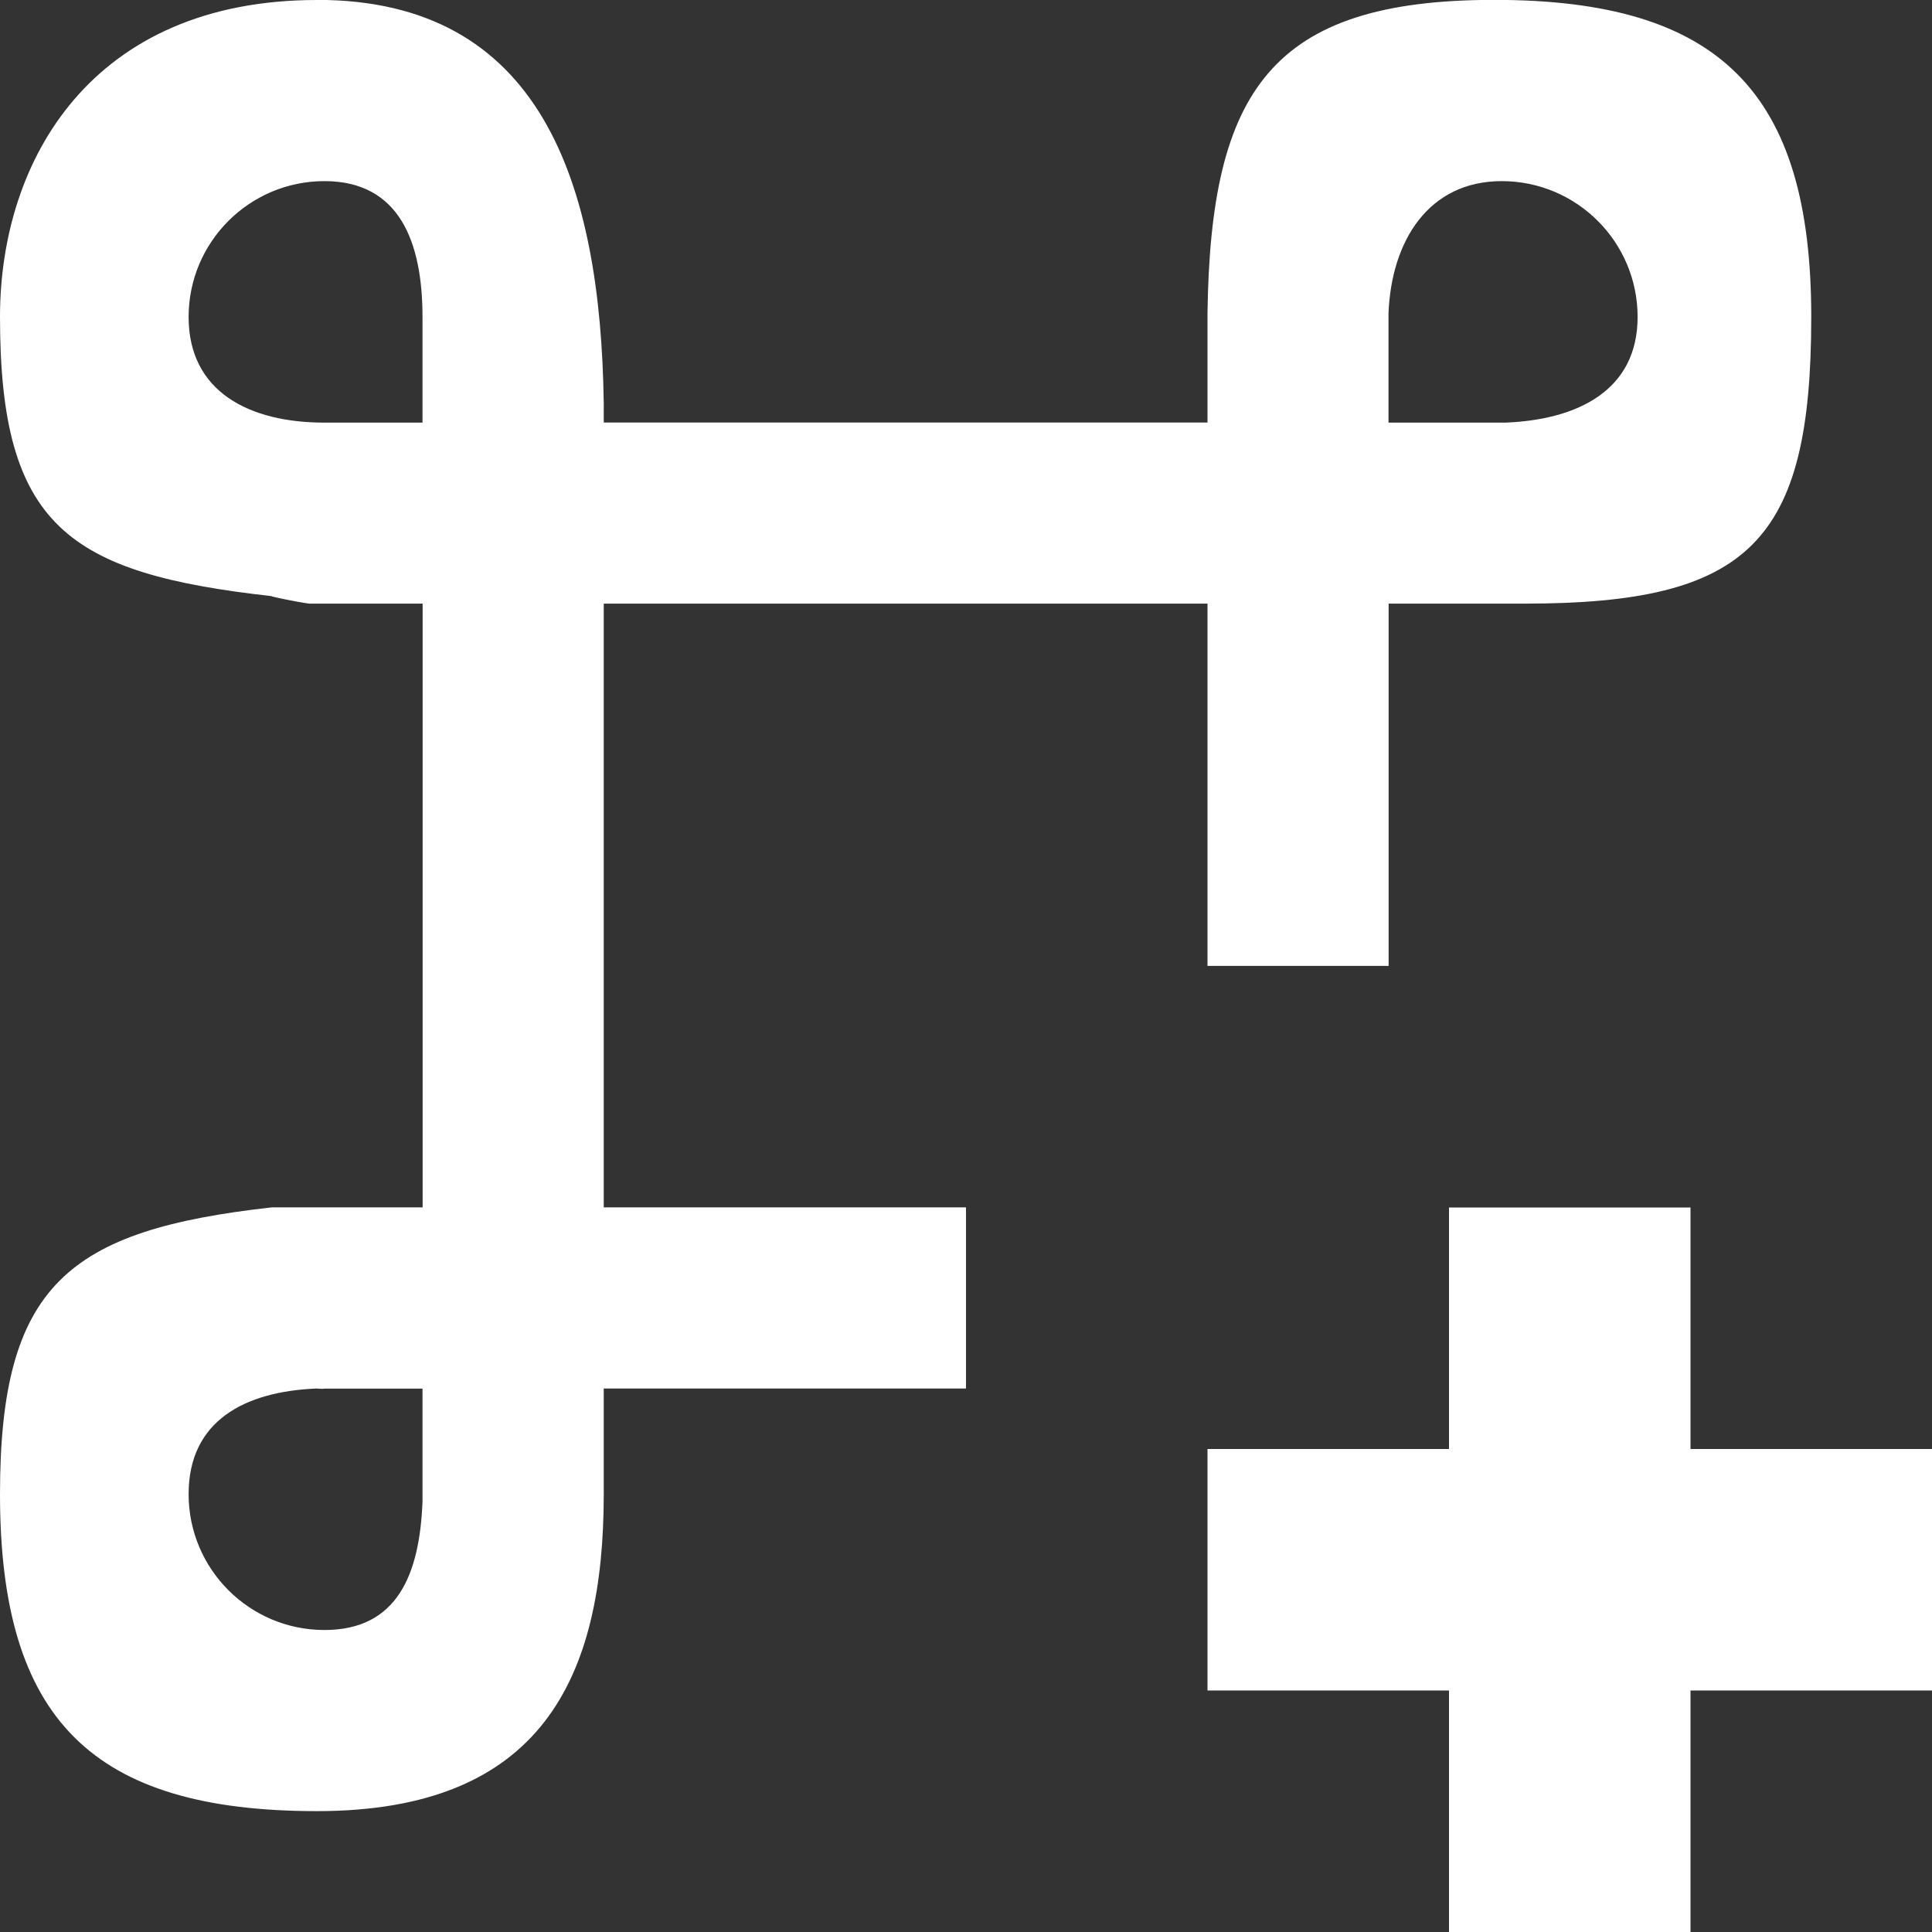 <?xml version='1.0' encoding='UTF-8' standalone='no'?>
<!-- Created with Inkscape (http://www.inkscape.org/) -->

<svg xmlns:cc='http://creativecommons.org/ns#' xmlns:dc='http://purl.org/dc/elements/1.1/' sodipodi:docname='insert-symbol.svg' height='16' id='svg7384' xmlns:inkscape='http://www.inkscape.org/namespaces/inkscape' xmlns:osb='http://www.openswatchbook.org/uri/2009/osb' xmlns:rdf='http://www.w3.org/1999/02/22-rdf-syntax-ns#' xmlns:sodipodi='http://sodipodi.sourceforge.net/DTD/sodipodi-0.dtd' xmlns:svg='http://www.w3.org/2000/svg' inkscape:version='0.48.4 r9939' version='1.1' width='16' xmlns='http://www.w3.org/2000/svg'>
  <rect width="100%" height="100%" fill="#333333" stroke="none"/>
  <sodipodi:namedview inkscape:bbox-nodes='false' inkscape:bbox-paths='true' bordercolor='#666666' borderopacity='1' inkscape:current-layer='actions' inkscape:cx='426.60957' inkscape:cy='-52.49264' fit-margin-bottom='6' fit-margin-left='6' fit-margin-right='6' fit-margin-top='6' gridtolerance='10' inkscape:guide-bbox='true' guidetolerance='10' id='namedview88' inkscape:object-nodes='false' inkscape:object-paths='false' objecttolerance='10' pagecolor='#222222' inkscape:pageopacity='1' inkscape:pageshadow='2' showborder='false' showgrid='false' showguides='true' inkscape:snap-bbox='true' inkscape:snap-bbox-midpoints='false' inkscape:snap-global='false' inkscape:snap-grids='true' inkscape:snap-nodes='false' inkscape:snap-others='false' inkscape:snap-to-guides='true' inkscape:window-height='1021' inkscape:window-maximized='1' inkscape:window-width='1920' inkscape:window-x='0' inkscape:window-y='27' inkscape:zoom='1'>
    <inkscape:grid empspacing='2' enabled='true' id='grid4866' originx='-6px' originy='-174px' snapvisiblegridlinesonly='true' spacingx='1px' spacingy='1px' type='xygrid' visible='true'/>
  </sodipodi:namedview>
  <title id='title9167'>MuseScore Icon Theme</title>
  <defs id='defs7386'>
    <linearGradient gradientTransform='matrix(-2.737,0.408,-0.189,-1.447,239.54,-1703.69)' id='linearGradient19282' osb:paint='solid'>
      <stop id='stop19284' offset='0' style='stop-color:#666666;stop-opacity:1;'/>
    </linearGradient>
    <linearGradient gradientTransform='matrix(-2.737,0.408,-0.189,-1.447,239.54,-1703.69)' id='linearGradient12335' osb:paint='solid'>
      <stop id='stop12337' offset='0' style='stop-color:#666666;stop-opacity:1;'/>
    </linearGradient>
    <linearGradient gradientTransform='matrix(-2.737,0.408,-0.189,-1.447,239.54,-1703.69)' id='linearGradient12339' osb:paint='solid'>
      <stop id='stop12341' offset='0' style='stop-color:#666666;stop-opacity:1;'/>
    </linearGradient>
    <linearGradient gradientTransform='matrix(-2.737,0.408,-0.189,-1.447,263.493,-969.465)' id='linearGradient19282-9' osb:paint='solid'>
      <stop id='stop19284-8' offset='0' style='stop-color:#ffffff;stop-opacity:1;'/>
    </linearGradient>
    <linearGradient gradientTransform='matrix(-2.737,0.408,-0.189,-1.447,239.54,-1703.69)' id='linearGradient21935' osb:paint='solid'>
      <stop id='stop21937' offset='0' style='stop-color:#666666;stop-opacity:1;'/>
    </linearGradient>
    <linearGradient gradientTransform='matrix(-2.737,0.408,-0.189,-1.447,239.54,-1703.69)' id='linearGradient21939' osb:paint='solid'>
      <stop id='stop21941' offset='0' style='stop-color:#666666;stop-opacity:1;'/>
    </linearGradient>
    <linearGradient gradientTransform='matrix(-2.737,0.408,-0.189,-1.447,263.493,-969.465)' id='linearGradient19282-9-9' osb:paint='solid'>
      <stop id='stop19284-8-1' offset='0' style='stop-color:#ffffff;stop-opacity:1;'/>
    </linearGradient>
    <linearGradient gradientTransform='matrix(-2.737,0.408,-0.189,-1.447,263.493,-969.465)' id='linearGradient8782' osb:paint='solid'>
      <stop id='stop8784' offset='0' style='stop-color:#ffffff;stop-opacity:1;'/>
    </linearGradient>
  </defs>
  <g inkscape:groupmode='layer' id='actions' inkscape:label='actions' style='display:inline' transform='translate(-41,-179)'>
    
    <path inkscape:connector-curvature='0' d='m 43.625,179 c -1.864,0 -2.625,1.324 -2.625,2.625 0,1.735 0.565,2.123 2.25,2.312 -0.024,0 0.214,0.05 0.312,0.062 l 0.938,0 0,5 -1.25,0 c -1.685,0.189 -2.25,0.64 -2.25,2.375 0,1.864 0.761,2.625 2.625,2.625 1.864,0 2.375,-1.107 2.375,-2.625 l 0,-0.875 3,0 0,-1.5 -3,0 0,-5 5,0 0,3 1.5,0 0,-3 0.75,0 0.375,0 c 1.864,0 2.375,-0.511 2.375,-2.375 0,-1.864 -0.761,-2.625 -2.625,-2.625 -1.848,0 -2.35,0.752 -2.375,2.594 l 0,0.906 -5,0 0,-0.156 c -0.025,-1.842 -0.527,-3.344 -2.375,-3.344 z m 0.062,1.5 c 0.621,0 0.812,0.504 0.812,1.125 l 0,0.875 -0.812,0 c -0.621,0 -1.125,-0.254 -1.125,-0.875 0,-0.621 0.504,-1.125 1.125,-1.125 z m 9.75,0 c 0.621,0 1.125,0.504 1.125,1.125 0,0.606 -0.494,0.851 -1.094,0.875 l -0.969,0 0,-0.906 c 0.024,-0.6 0.332,-1.094 0.938,-1.094 z m -9.812,10 c 0.015,-6.7e-4 0.048,0.004 0.062,0 l 0.812,0 0,0.875 c 0,0.016 6.1e-4,0.048 0,0.062 -0.024,0.6 -0.207,1.062 -0.812,1.062 -0.621,0 -1.125,-0.504 -1.125,-1.125 0,-0.606 0.462,-0.851 1.062,-0.875 z' id='path4104' sodipodi:nodetypes='sscccccsssccccccccccsssccccssscssssscccscccscssc' style='font-size:13.207px;font-style:normal;font-variant:normal;font-weight:normal;font-stretch:normal;line-height:125%;letter-spacing:0px;word-spacing:0px;fill:#ffffff;fill-opacity:1;stroke:none;display:inline;font-family:Open Sans;-inkscape-font-specification:Open Sans'/>
    <rect height='2' id='rect3764-5' style='fill:#ffffff;fill-opacity:1;fill-rule:nonzero;stroke:none;display:inline' width='6' x='51' y='191'/>
    <rect height='2' id='rect3766-8' style='fill:#ffffff;fill-opacity:1;fill-rule:nonzero;stroke:none;display:inline' transform='matrix(0,1,-1,0,0,0)' width='6' x='189' y='-55'/>
  </g>
  <g inkscape:groupmode='layer' id='layer1' inkscape:label='instruments' transform='translate(-6,-159)'/>
</svg>
